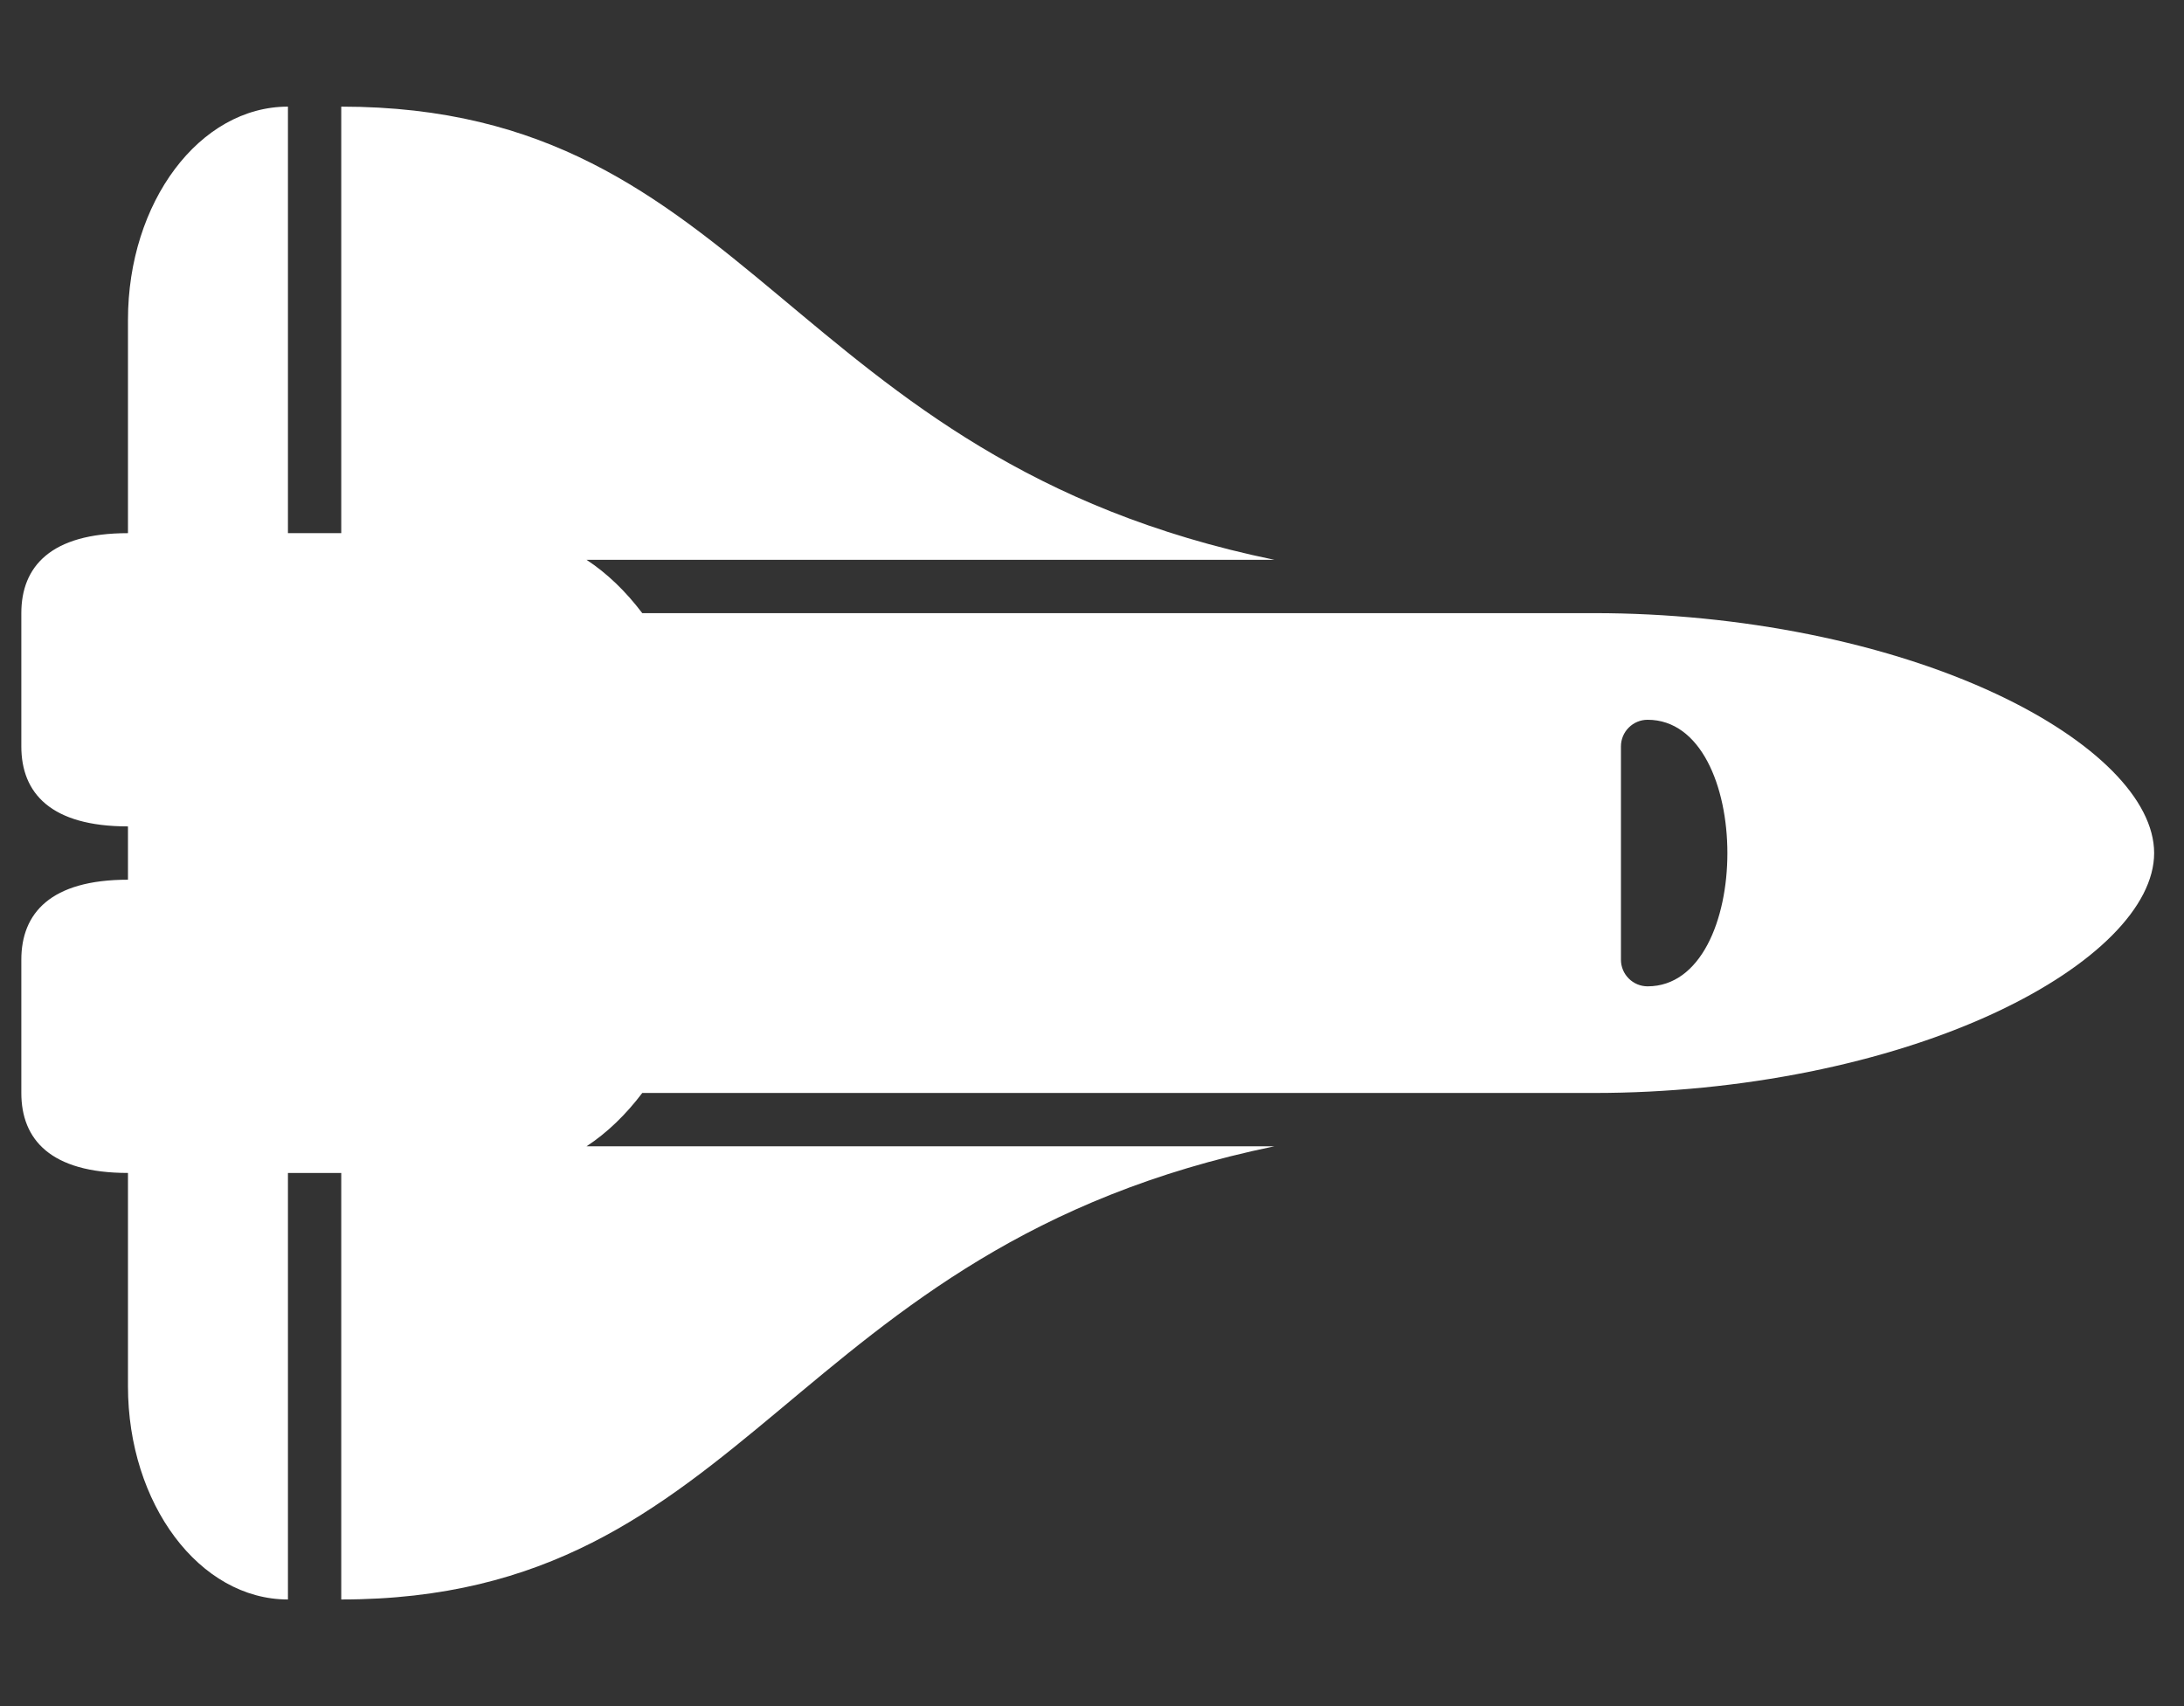 <svg width="64" height="50" viewBox="0 0 64 50" fill="none" xmlns="http://www.w3.org/2000/svg">
<rect x="0" y="0" width="64" height="50" fill="#333333" stroke="none"/>
<path d="M58.496 20.336C55.287 18.832 50.994 17.969 46.719 17.969H18.821C18.337 17.329 17.787 16.799 17.188 16.406H37.344C23.004 13.452 22.051 3.125 10 3.125H10V15.625H8.438V3.125C5.849 3.125 3.75 5.923 3.75 9.375V15.625C1.485 15.625 0.625 16.605 0.625 17.969V21.875C0.625 23.241 1.486 24.219 3.75 24.219V25.781C1.485 25.781 0.625 26.761 0.625 28.125V32.031C0.625 33.397 1.486 34.375 3.75 34.375V40.625C3.75 44.077 5.849 46.875 8.438 46.875V34.375H10V46.875H10C22.051 46.875 23.004 36.548 37.344 33.594H17.188C17.787 33.201 18.337 32.671 18.821 32.031H46.719C50.994 32.031 55.287 31.168 58.496 29.664C61.395 28.305 63.125 26.562 63.125 25C63.125 23.438 61.395 21.695 58.496 20.336ZM48.281 28.906C48.074 28.906 47.875 28.824 47.729 28.677C47.582 28.531 47.5 28.332 47.5 28.125V21.875C47.5 21.668 47.582 21.469 47.729 21.323C47.875 21.176 48.074 21.094 48.281 21.094C51.397 21.094 51.401 28.906 48.281 28.906Z" fill="white"/>
</svg>
